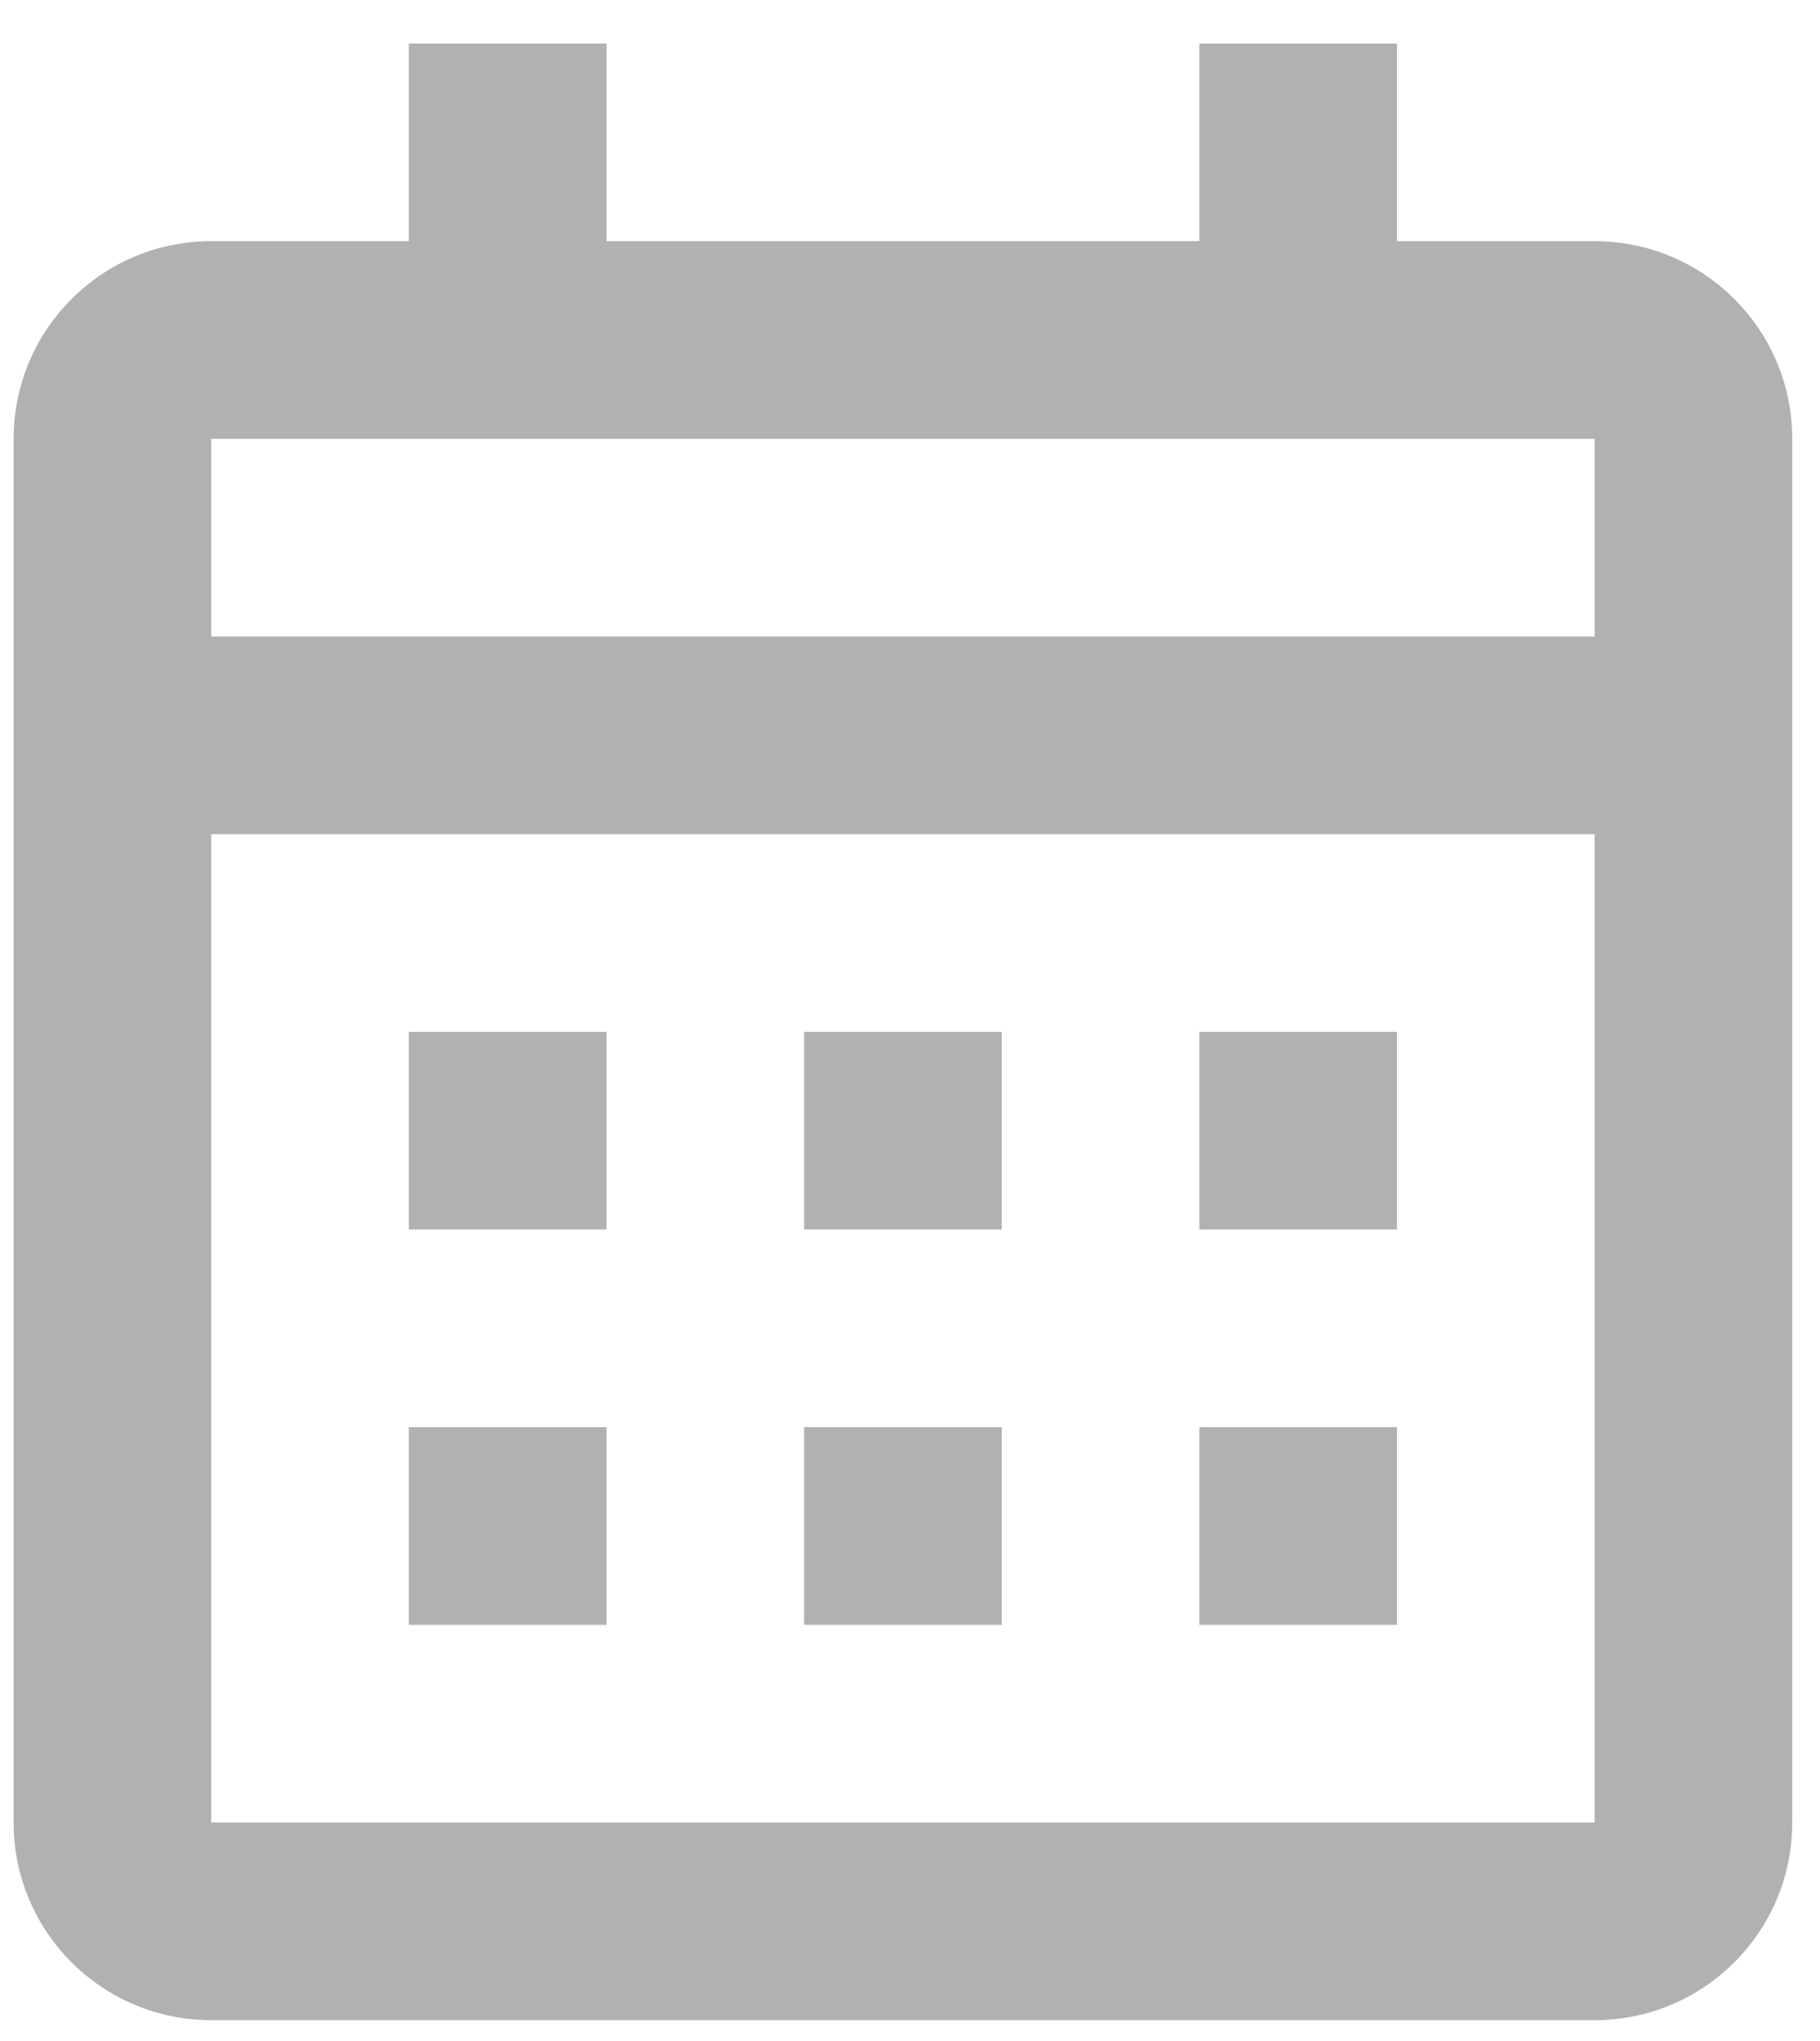 <svg width="33" height="37" viewBox="0 0 33 37" fill="none" xmlns="http://www.w3.org/2000/svg">
<path d="M28.913 36.622H3.83C1.851 36.622 0.247 35.018 0.247 33.039V7.955C0.247 5.976 1.851 4.372 3.83 4.372H7.413V0.789H10.997V4.372H21.747V0.789H25.33V4.372H28.913C30.892 4.372 32.497 5.976 32.497 7.955V33.039C32.497 35.018 30.892 36.622 28.913 36.622ZM3.83 15.122V33.039H28.913V15.122H3.83ZM3.83 7.955V11.539H28.913V7.955H3.83ZM25.33 29.455H21.747V25.872H25.33V29.455ZM18.163 29.455H14.58V25.872H18.163V29.455ZM10.997 29.455H7.413V25.872H10.997V29.455ZM25.33 22.289H21.747V18.705H25.33V22.289ZM18.163 22.289H14.58V18.705H18.163V22.289ZM10.997 22.289H7.413V18.705H10.997V22.289Z" fill="#B1B1B1"/>
</svg>
